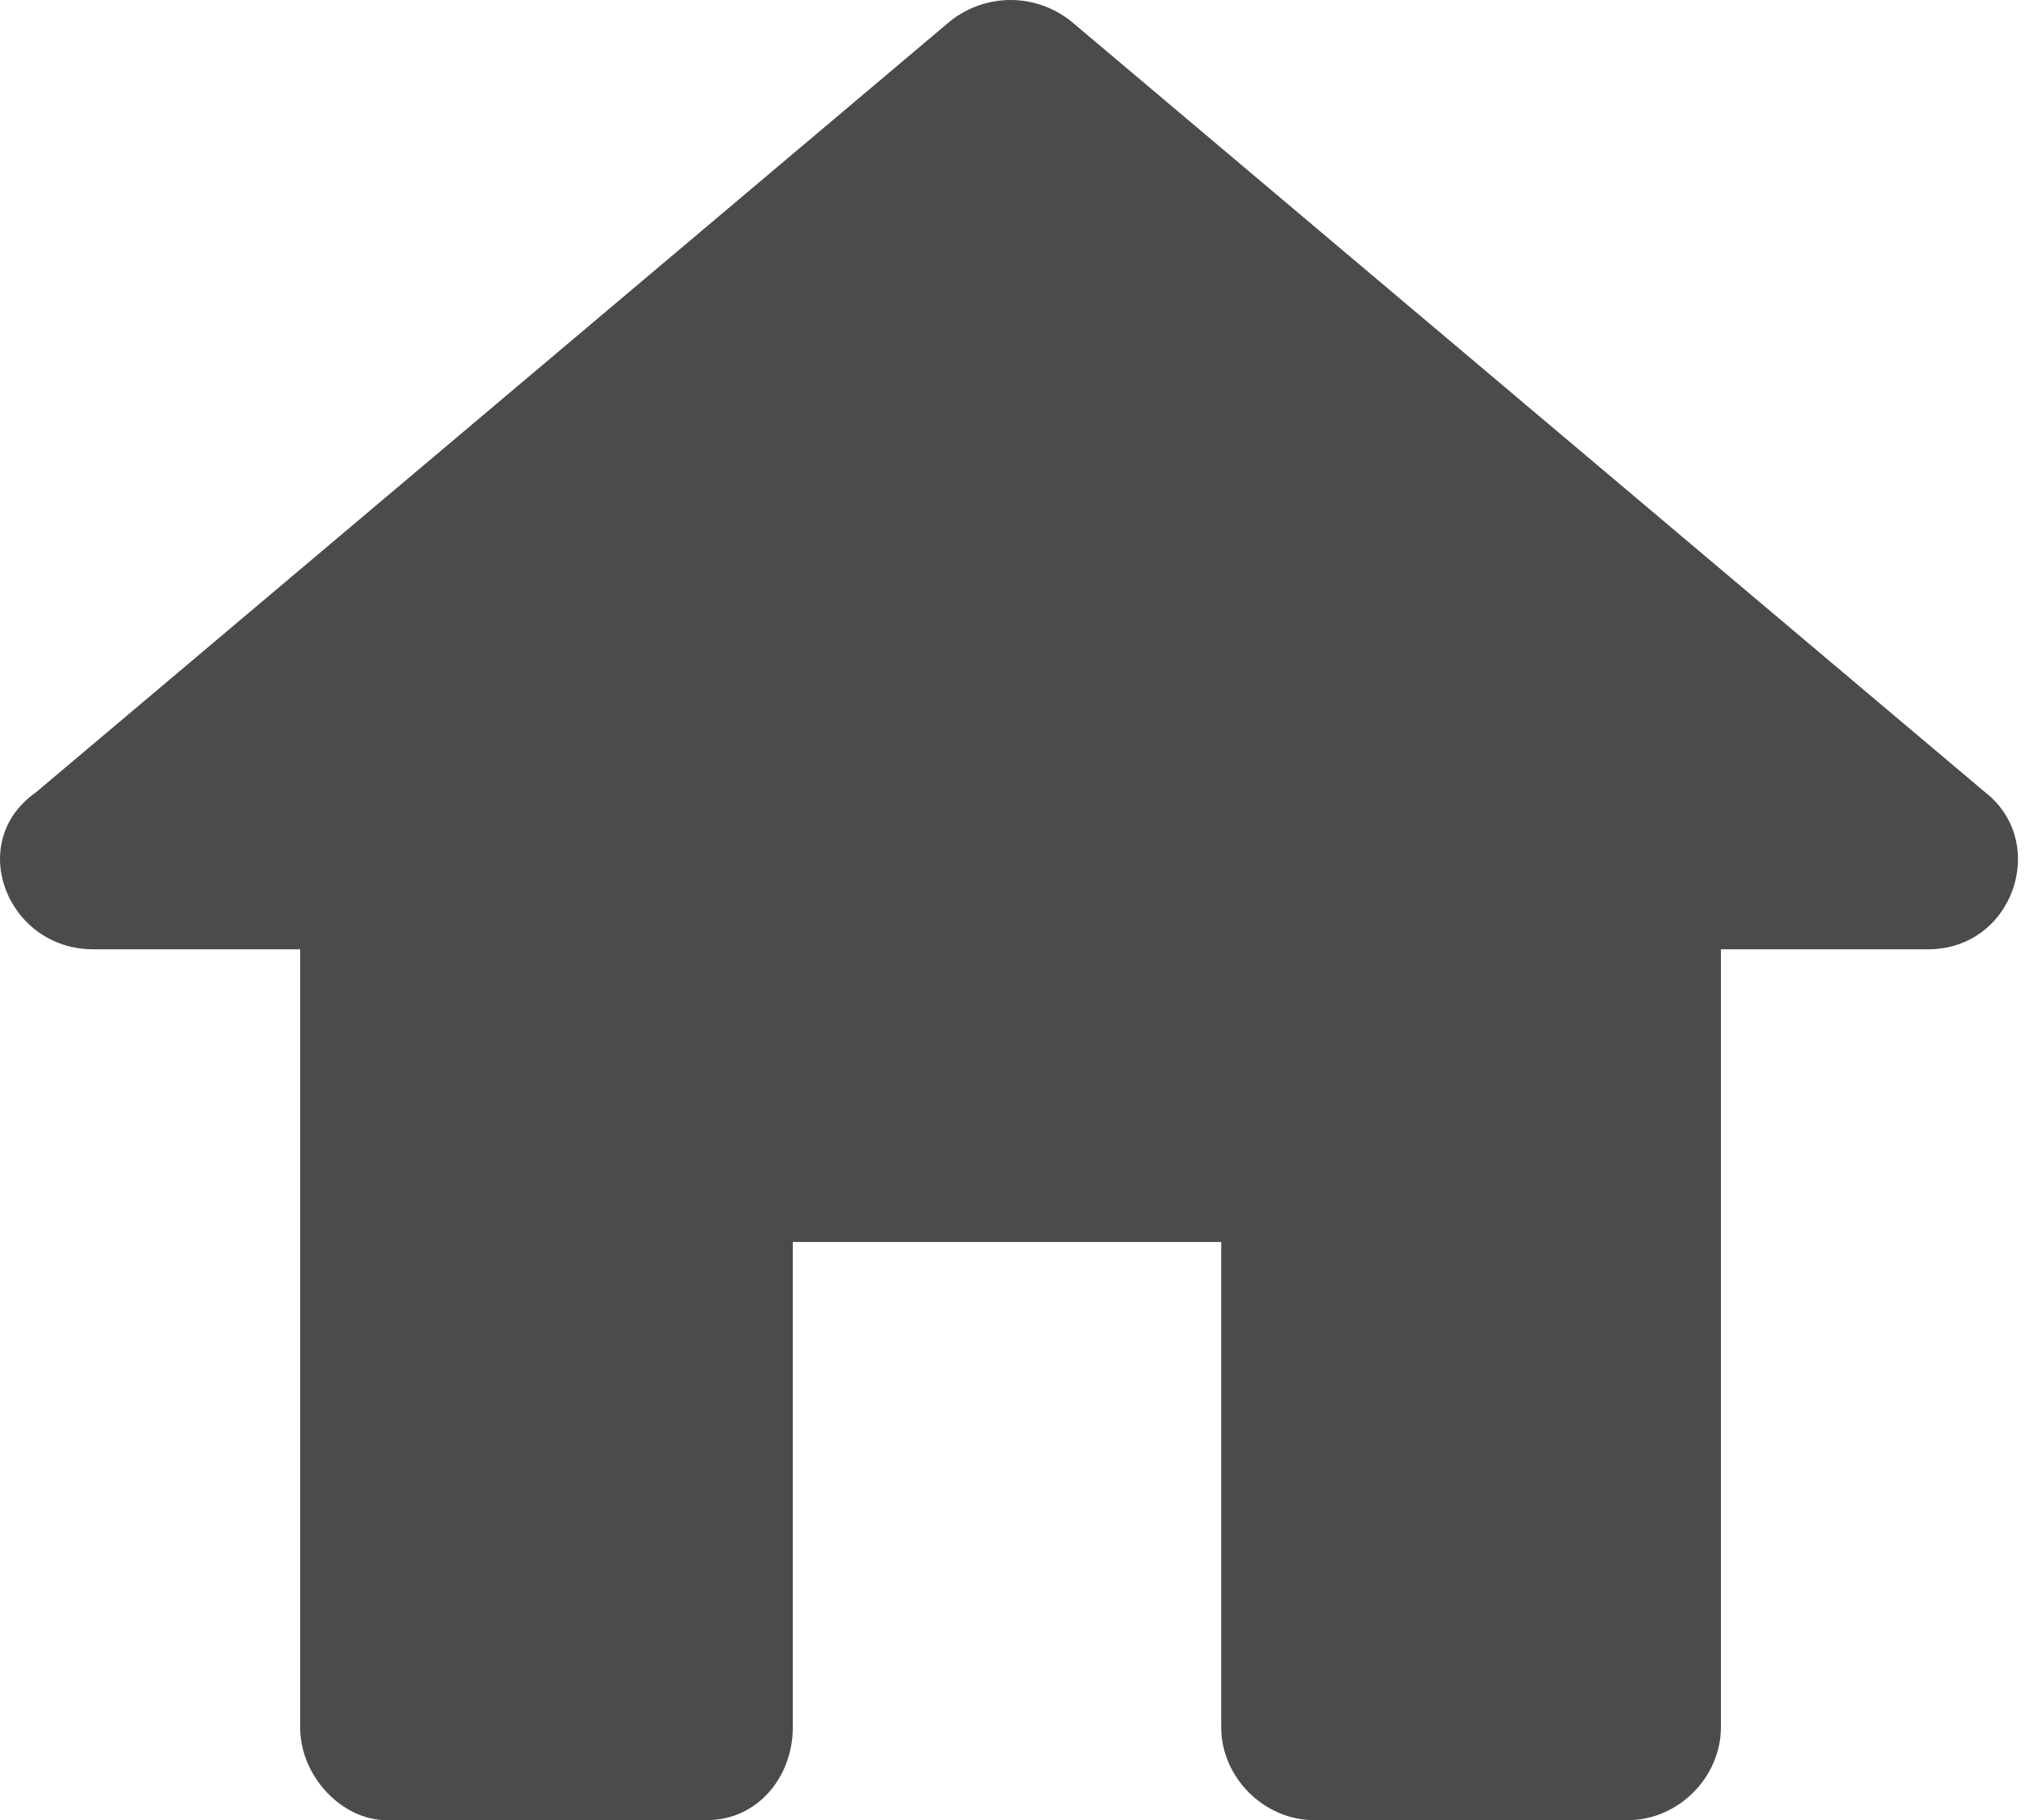 <svg width="28" height="25" viewBox="0 0 28 25" fill="none" xmlns="http://www.w3.org/2000/svg">
<path fill-rule="evenodd" clip-rule="evenodd" d="M14.711 0.294L27.26 10.882C28.142 11.569 27.652 13.039 26.475 13.039H23.632V23.726C23.632 24.412 23.044 25 22.358 25H18.044C17.358 25 16.77 24.412 16.77 23.726V17.059H10.887V23.726C10.887 24.412 10.397 25 9.711 25H5.299C4.711 25 4.122 24.412 4.122 23.726V13.039H1.279C0.103 13.039 -0.485 11.569 0.495 10.882L13.044 0.294C13.534 -0.098 14.22 -0.098 14.711 0.294Z" fill="#4B4B4B"/>
</svg>
